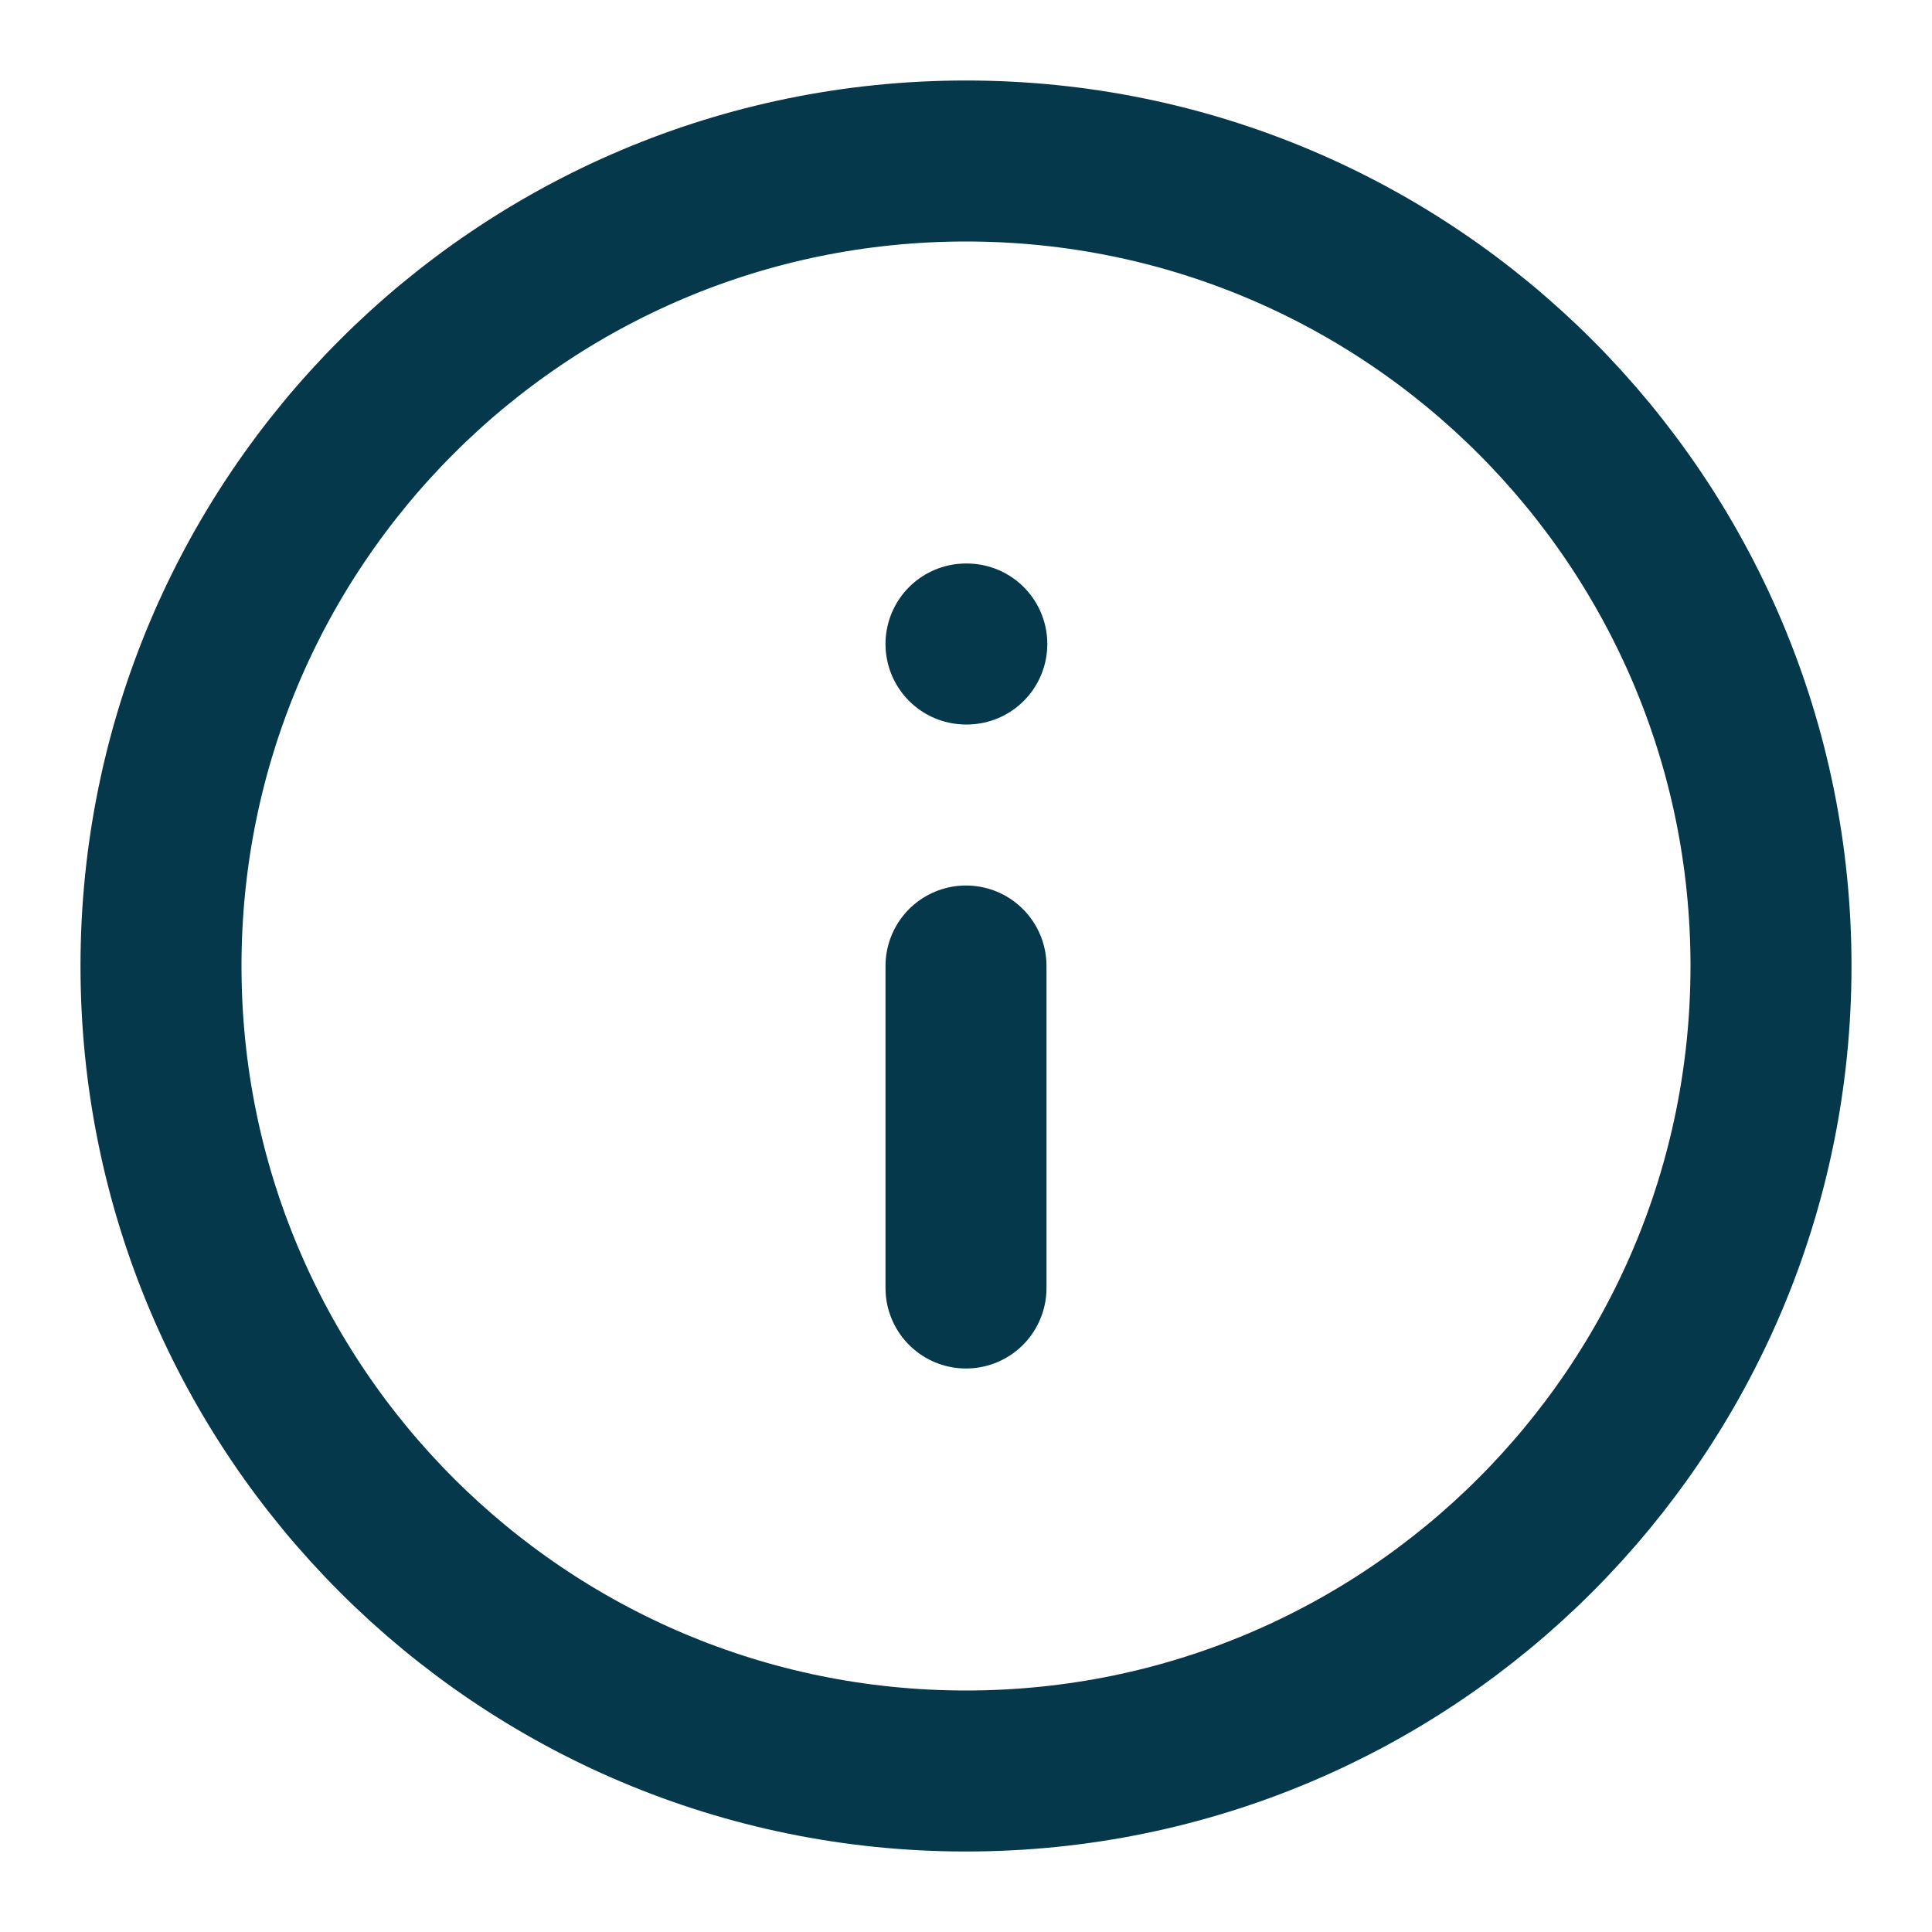<svg width="24" height="24" viewBox="0 0 24 24" fill="none" xmlns="http://www.w3.org/2000/svg">
<path d="M12 22C17.523 22 22 17.523 22 12C22 6.477 17.523 2 12 2C6.477 2 2 6.477 2 12C2 17.523 6.477 22 12 22Z" stroke="#05384A" stroke-width="2" stroke-linecap="round" stroke-linejoin="round"/>
<path d="M12 16V12" stroke="#05384A" stroke-width="2" stroke-linecap="round" stroke-linejoin="round"/>
<path d="M12 8H12.01" stroke="#05384A" stroke-width="2" stroke-linecap="round" stroke-linejoin="round"/>
</svg>
